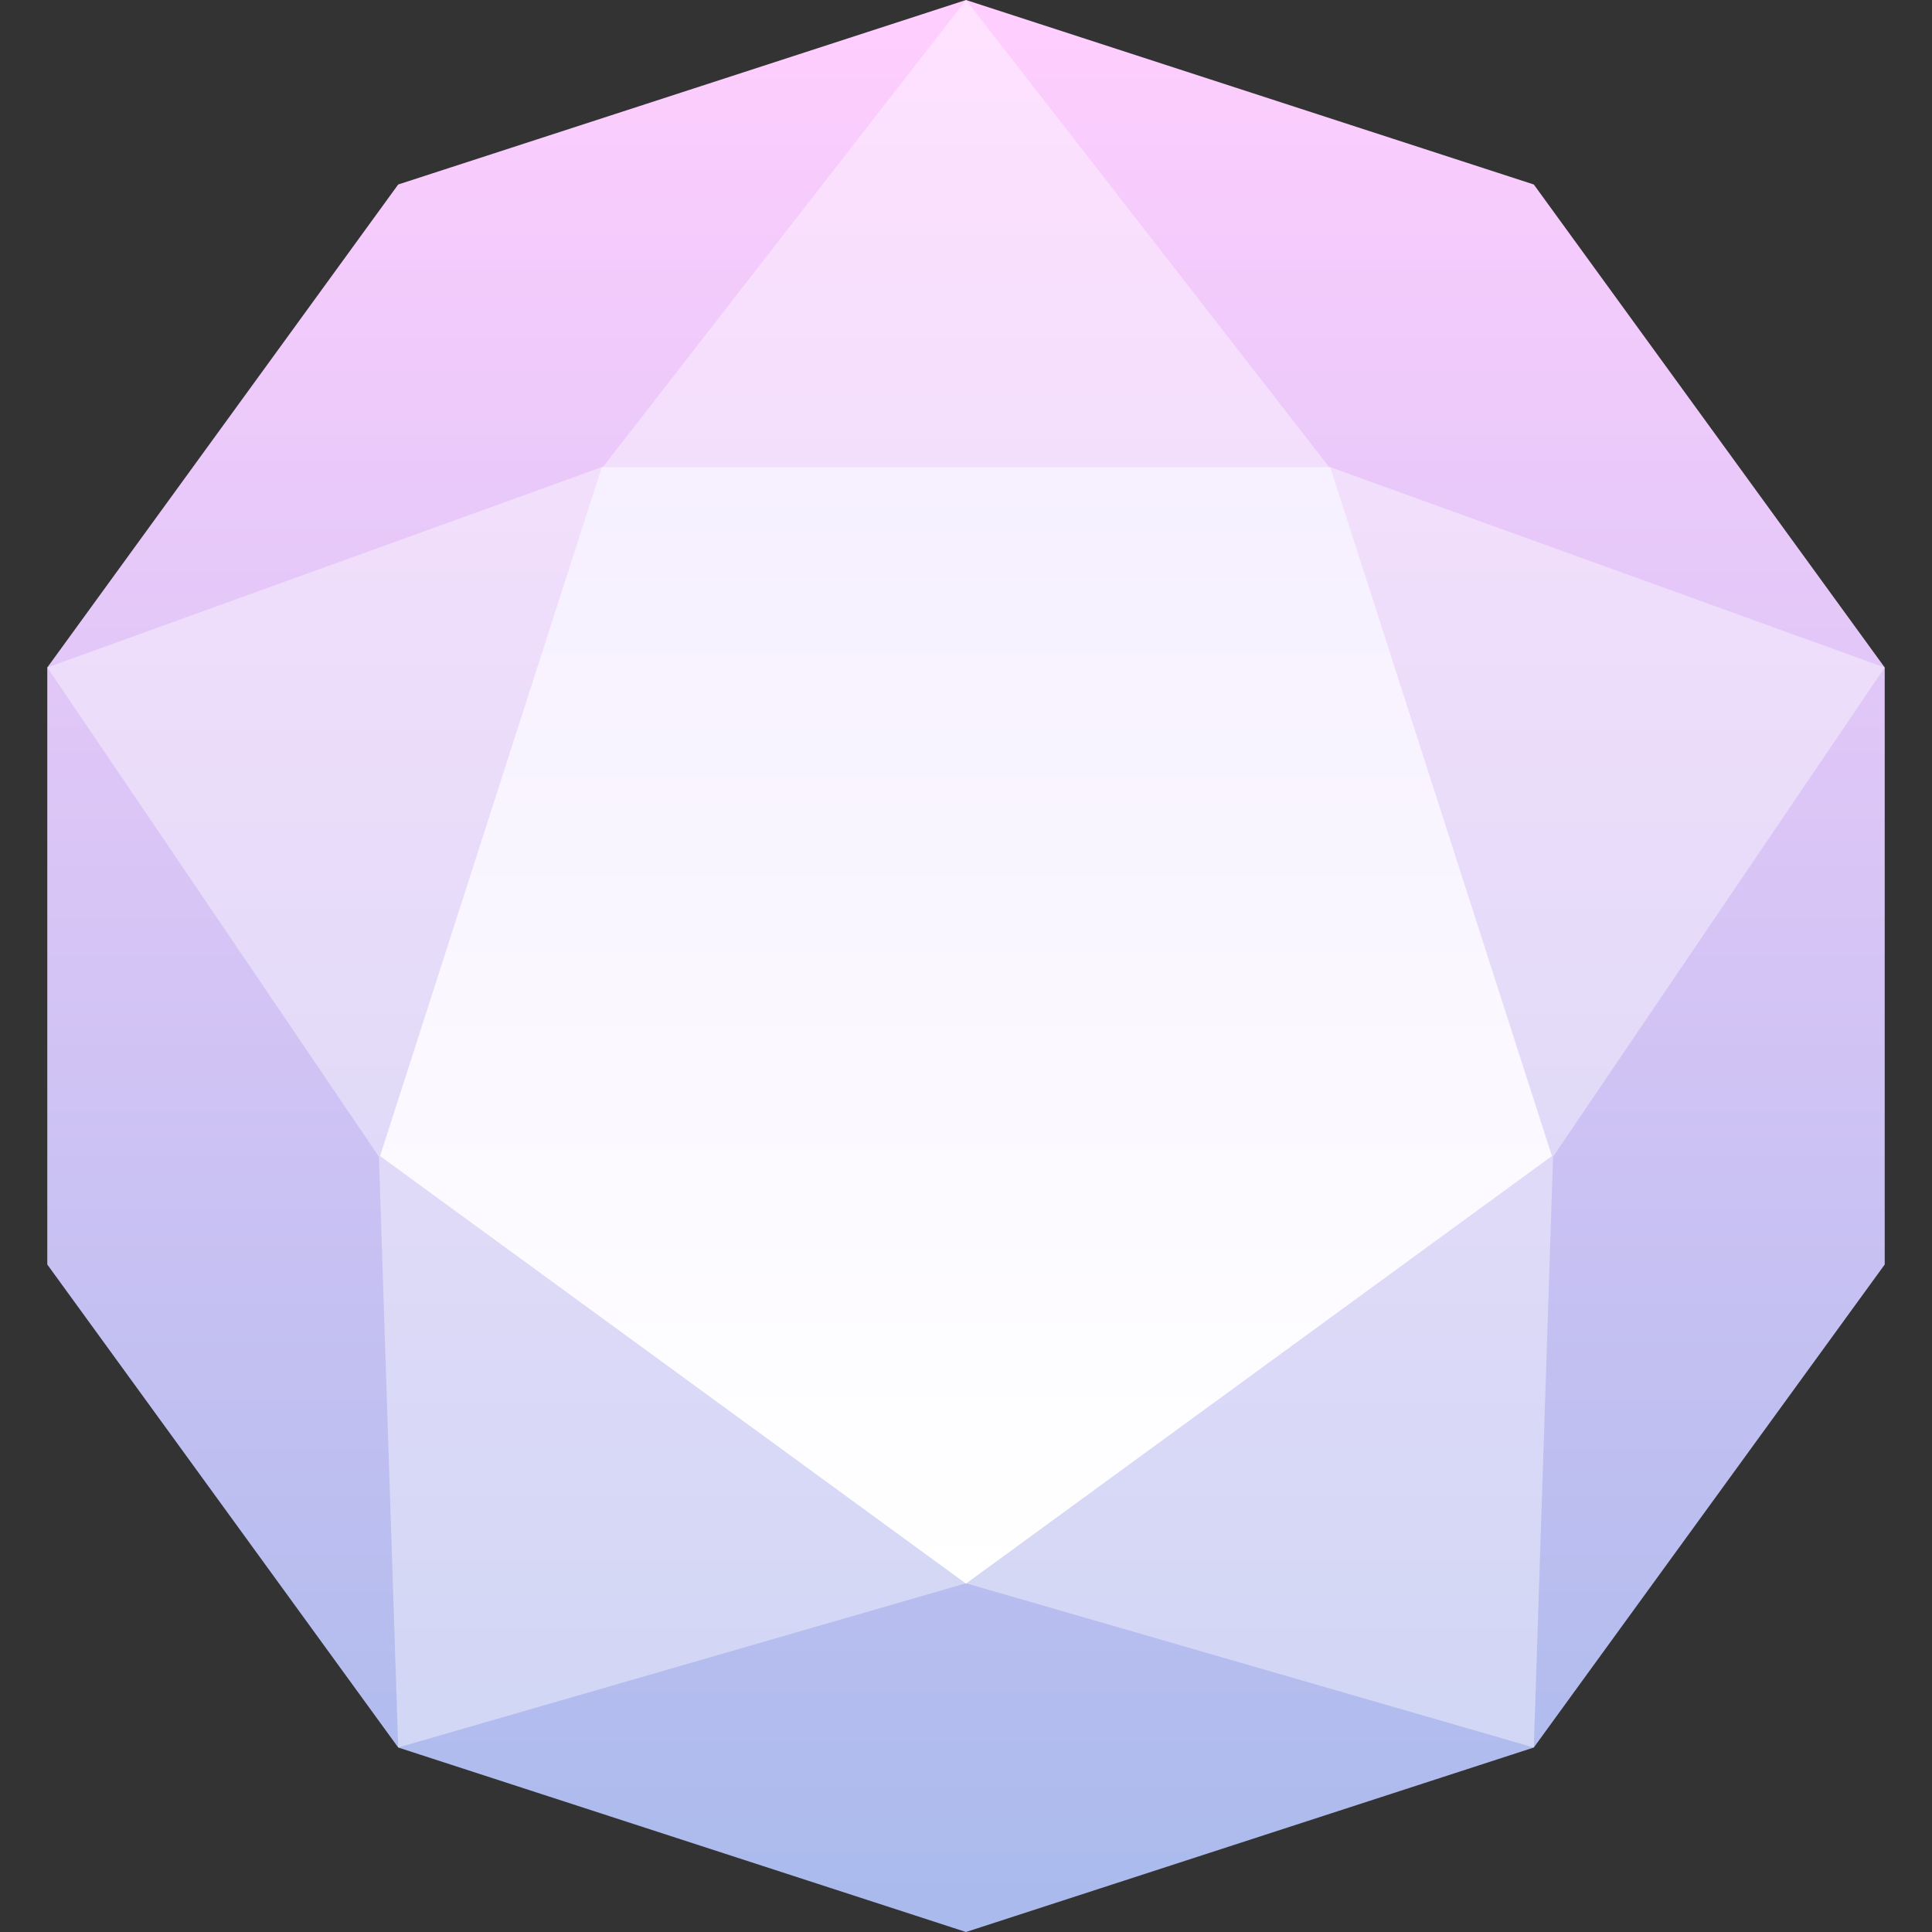 <svg width="260" height="260" viewBox="0 0 260 260" fill="none" xmlns="http://www.w3.org/2000/svg">
<rect x="0" y="0" width="260" height="260" fill="#333333" stroke="none"/>
<g opacity="1">
<path d="M130 0L206.412 24.828L253.637 89.828V170.172L206.412 235.172L130 260L53.588 235.172L6.363 170.172V89.828L53.588 24.828L130 0Z" fill="url(#paint0_linear_846_641)"/>
<path d="M130 0L178.827 62.795L253.637 89.828L209.004 155.67L206.412 235.172L130 213.07L53.588 235.172L50.996 155.67L6.363 89.828L81.173 62.795L130 0Z" fill="white" fill-opacity="0.4"/>
<path d="M51.147 155.574L80.983 62.869H179.015L208.851 155.574L129.999 213.115L51.147 155.574Z" fill="url(#paint1_linear_846_641)"/>
</g>
<defs>
<linearGradient id="paint0_linear_846_641" x1="130" y1="0" x2="130" y2="260" gradientUnits="userSpaceOnUse">
<stop stop-color="#FFCEFE"/>
<stop offset="1" stop-color="#A9BAEC"/>
</linearGradient>
<linearGradient id="paint1_linear_846_641" x1="129.999" y1="62.869" x2="129.999" y2="213.115" gradientUnits="userSpaceOnUse">
<stop stop-color="#F6F0FF"/>
<stop offset="1" stop-color="white"/>
</linearGradient>
</defs>
</svg>
